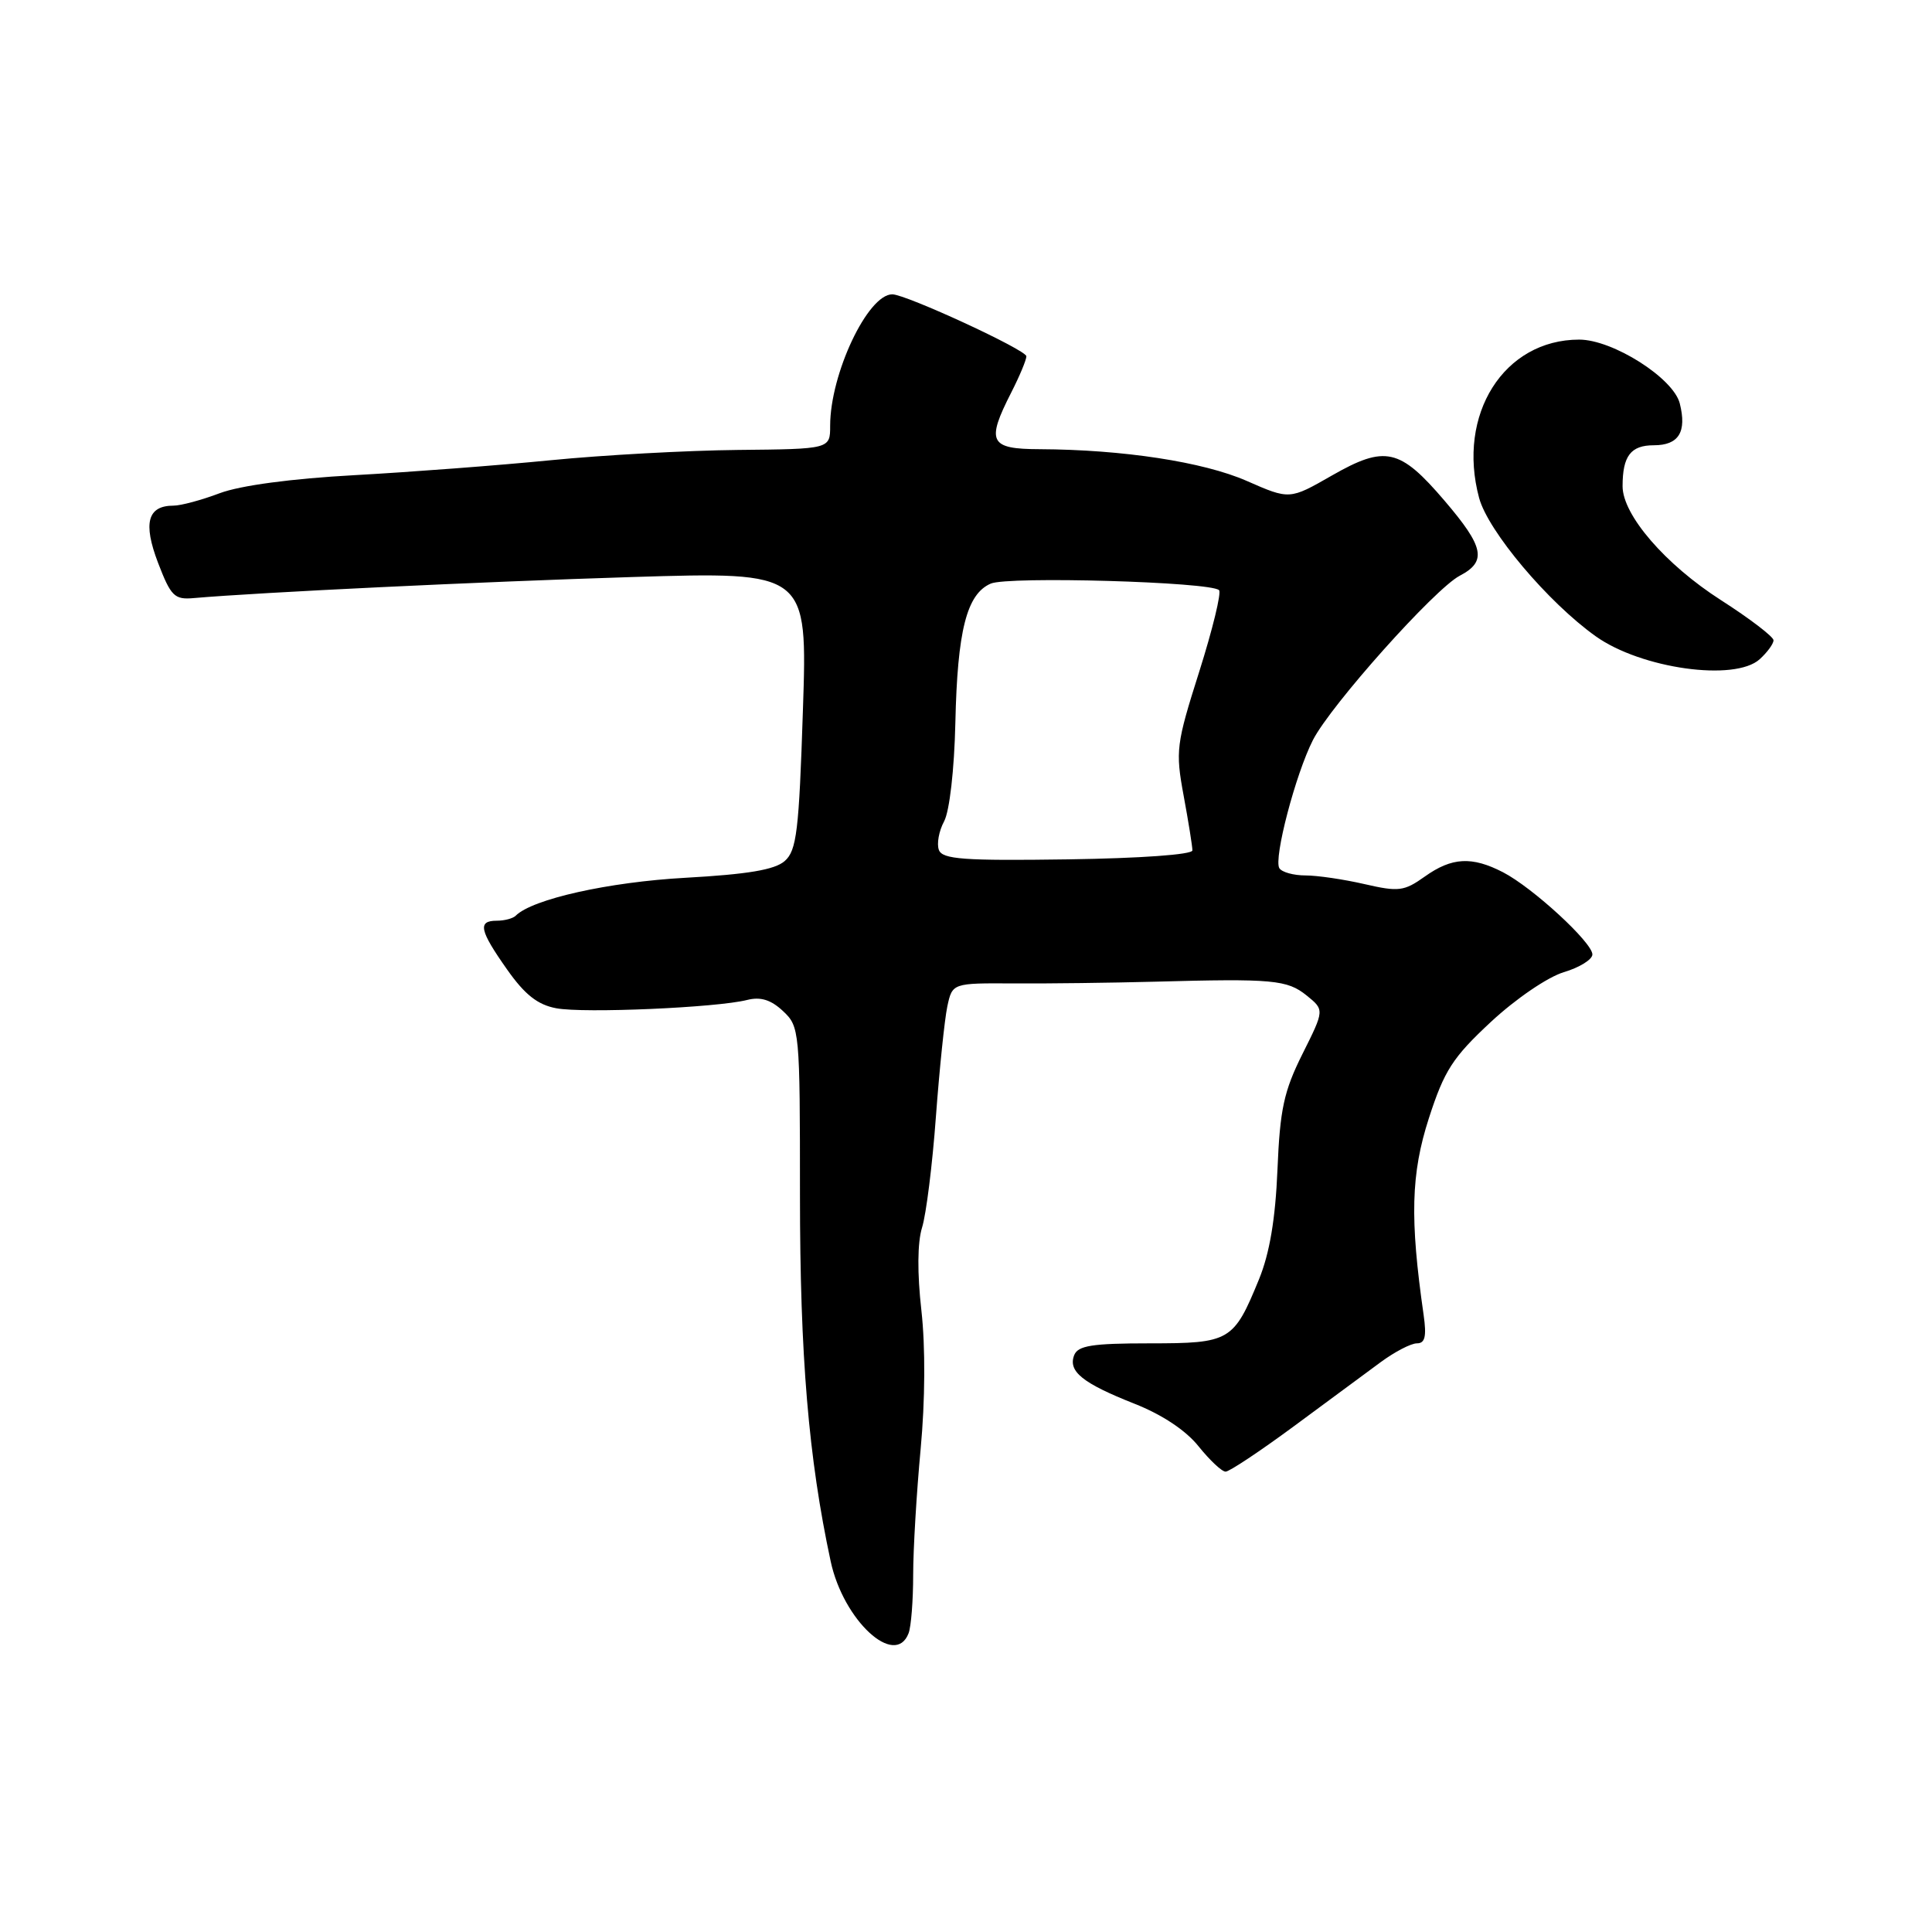 <?xml version="1.0" encoding="UTF-8" standalone="no"?>
<!DOCTYPE svg PUBLIC "-//W3C//DTD SVG 1.1//EN" "http://www.w3.org/Graphics/SVG/1.1/DTD/svg11.dtd" >
<svg xmlns="http://www.w3.org/2000/svg" xmlns:xlink="http://www.w3.org/1999/xlink" version="1.1" viewBox="0 0 256 256">
 <g >
 <path fill="currentColor"
d=" M 120.39 216.42 C 120.73 215.55 121.00 212.06 121.00 208.67 C 121.00 205.28 121.45 197.78 121.99 192.00 C 122.59 185.56 122.63 178.47 122.09 173.65 C 121.53 168.70 121.56 164.63 122.18 162.65 C 122.72 160.92 123.55 154.32 124.01 148.00 C 124.48 141.68 125.16 135.10 125.52 133.38 C 126.19 130.26 126.19 130.26 134.34 130.31 C 138.83 130.34 147.22 130.23 153.00 130.08 C 168.68 129.65 170.56 129.83 173.14 131.91 C 175.50 133.82 175.50 133.82 172.58 139.66 C 170.12 144.59 169.60 146.98 169.27 155.00 C 169.00 161.52 168.23 166.07 166.83 169.50 C 163.46 177.73 163.00 178.00 152.31 178.00 C 144.70 178.00 142.82 178.30 142.33 179.58 C 141.51 181.73 143.45 183.28 150.32 186.00 C 153.98 187.44 157.14 189.54 158.82 191.65 C 160.30 193.49 161.90 195.00 162.40 195.00 C 162.89 195.00 166.94 192.31 171.40 189.02 C 175.85 185.73 181.03 181.90 182.91 180.52 C 184.79 179.13 186.96 178.00 187.75 178.00 C 188.83 178.00 189.04 177.08 188.64 174.25 C 186.80 161.47 186.96 155.52 189.33 148.18 C 191.38 141.84 192.48 140.13 197.55 135.41 C 200.84 132.35 205.08 129.46 207.21 128.82 C 209.29 128.20 211.00 127.14 211.00 126.47 C 211.00 124.89 203.10 117.62 199.16 115.58 C 195.03 113.45 192.38 113.59 188.79 116.15 C 186.05 118.10 185.33 118.19 180.81 117.15 C 178.08 116.52 174.56 116.00 172.98 116.00 C 171.41 116.00 169.85 115.57 169.52 115.04 C 168.74 113.76 171.67 102.57 173.97 98.06 C 176.33 93.44 190.10 78.03 193.42 76.29 C 197.05 74.39 196.66 72.49 191.42 66.36 C 185.48 59.40 183.55 58.97 176.48 63.01 C 170.88 66.22 170.88 66.22 165.19 63.72 C 159.44 61.20 148.78 59.57 137.75 59.52 C 131.11 59.50 130.65 58.57 134.00 52.00 C 135.10 49.84 136.00 47.69 136.00 47.21 C 136.00 46.37 120.04 39.00 118.23 39.00 C 114.98 39.00 110.00 49.54 110.00 56.41 C 110.00 59.50 110.00 59.50 97.75 59.62 C 91.01 59.69 79.88 60.30 73.00 60.98 C 66.12 61.66 54.42 62.55 47.00 62.96 C 38.60 63.42 31.85 64.33 29.12 65.35 C 26.72 66.26 23.96 67.00 23.00 67.00 C 19.55 67.00 18.93 69.30 20.94 74.57 C 22.64 79.00 23.11 79.48 25.66 79.25 C 34.40 78.49 63.52 77.09 83.75 76.46 C 107.00 75.75 107.00 75.75 106.39 94.12 C 105.87 110.14 105.56 112.70 103.98 114.09 C 102.66 115.25 99.08 115.85 90.83 116.31 C 80.67 116.87 70.53 119.13 68.33 121.34 C 67.97 121.70 66.84 122.00 65.83 122.00 C 63.26 122.00 63.53 123.27 67.19 128.46 C 69.54 131.80 71.24 133.14 73.71 133.60 C 77.35 134.29 94.99 133.52 99.00 132.50 C 100.78 132.05 102.15 132.47 103.75 133.97 C 105.95 136.03 106.00 136.54 106.00 158.36 C 106.00 179.70 107.13 193.19 110.07 206.89 C 111.75 214.72 118.61 221.05 120.39 216.42 Z  M 233.17 87.35 C 234.18 86.43 235.00 85.31 235.00 84.84 C 235.00 84.37 231.86 81.97 228.02 79.51 C 220.67 74.80 215.00 68.24 215.00 64.43 C 215.00 60.42 216.08 59.00 219.14 59.00 C 222.44 59.00 223.53 57.24 222.58 53.46 C 221.74 50.10 213.70 45.00 209.25 45.00 C 199.28 45.00 193.01 54.91 195.99 65.98 C 197.18 70.38 205.11 79.80 211.44 84.31 C 217.46 88.60 229.87 90.34 233.17 87.35 Z  M 124.41 112.63 C 124.10 111.82 124.41 110.11 125.10 108.83 C 125.82 107.48 126.45 101.99 126.59 95.78 C 126.86 83.56 128.09 78.71 131.28 77.33 C 133.59 76.33 160.43 77.10 161.53 78.20 C 161.86 78.53 160.68 83.38 158.91 88.98 C 155.85 98.63 155.74 99.48 156.84 105.44 C 157.48 108.90 158.00 112.16 158.00 112.68 C 158.00 113.24 151.11 113.73 141.49 113.87 C 127.71 114.07 124.88 113.86 124.41 112.63 Z "/>
</g>
</svg>